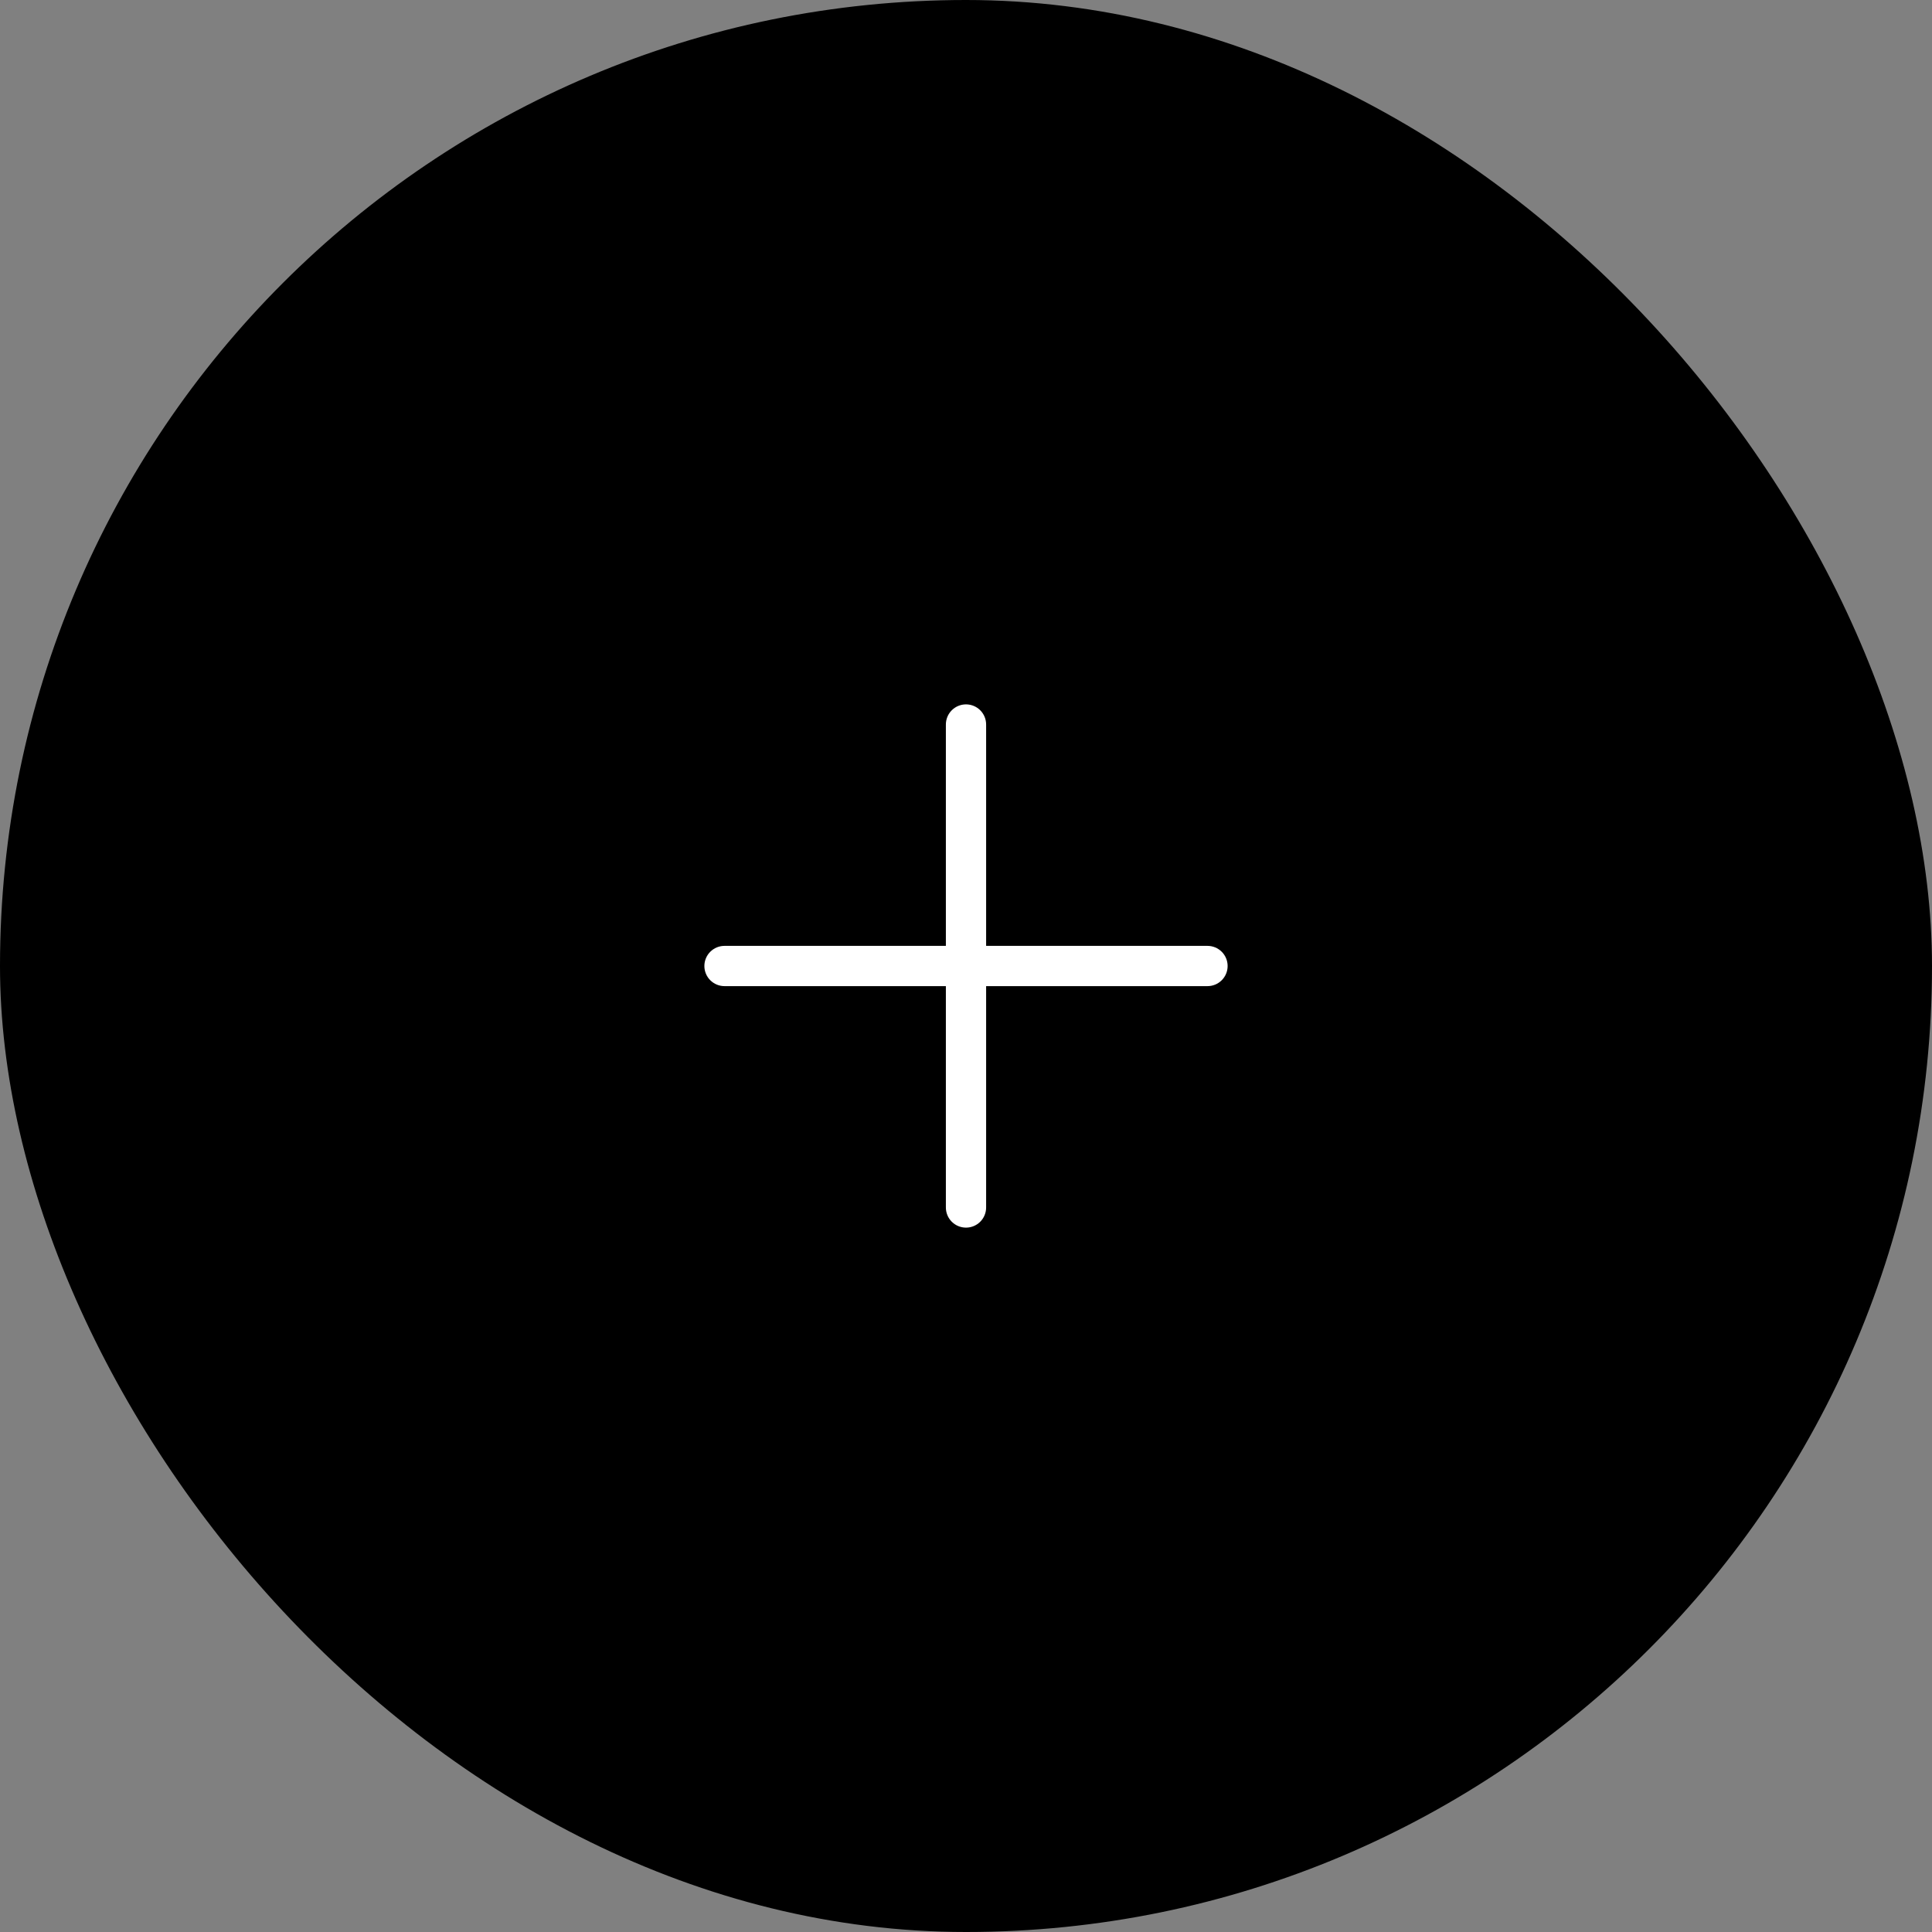 <svg width="60" height="60" viewBox="0 0 60 60" fill="none" xmlns="http://www.w3.org/2000/svg">
<rect x="0" y="0" width="60" height="60" fill="#808080" stroke="none"/>
<rect width="60" height="60" rx="30" fill="black"/>
<path d="M22.5 30.625H37.5C37.666 30.625 37.825 30.559 37.942 30.442C38.059 30.325 38.125 30.166 38.125 30C38.125 29.834 38.059 29.675 37.942 29.558C37.825 29.441 37.666 29.375 37.5 29.375H22.5C22.334 29.375 22.175 29.441 22.058 29.558C21.941 29.675 21.875 29.834 21.875 30C21.875 30.166 21.941 30.325 22.058 30.442C22.175 30.559 22.334 30.625 22.5 30.625Z" fill="white"/>
<path d="M30.625 37.5L30.625 22.5C30.625 22.334 30.559 22.175 30.442 22.058C30.325 21.941 30.166 21.875 30 21.875C29.834 21.875 29.675 21.941 29.558 22.058C29.441 22.175 29.375 22.334 29.375 22.5L29.375 37.5C29.375 37.666 29.441 37.825 29.558 37.942C29.675 38.059 29.834 38.125 30 38.125C30.166 38.125 30.325 38.059 30.442 37.942C30.559 37.825 30.625 37.666 30.625 37.5Z" fill="white"/>
</svg>
